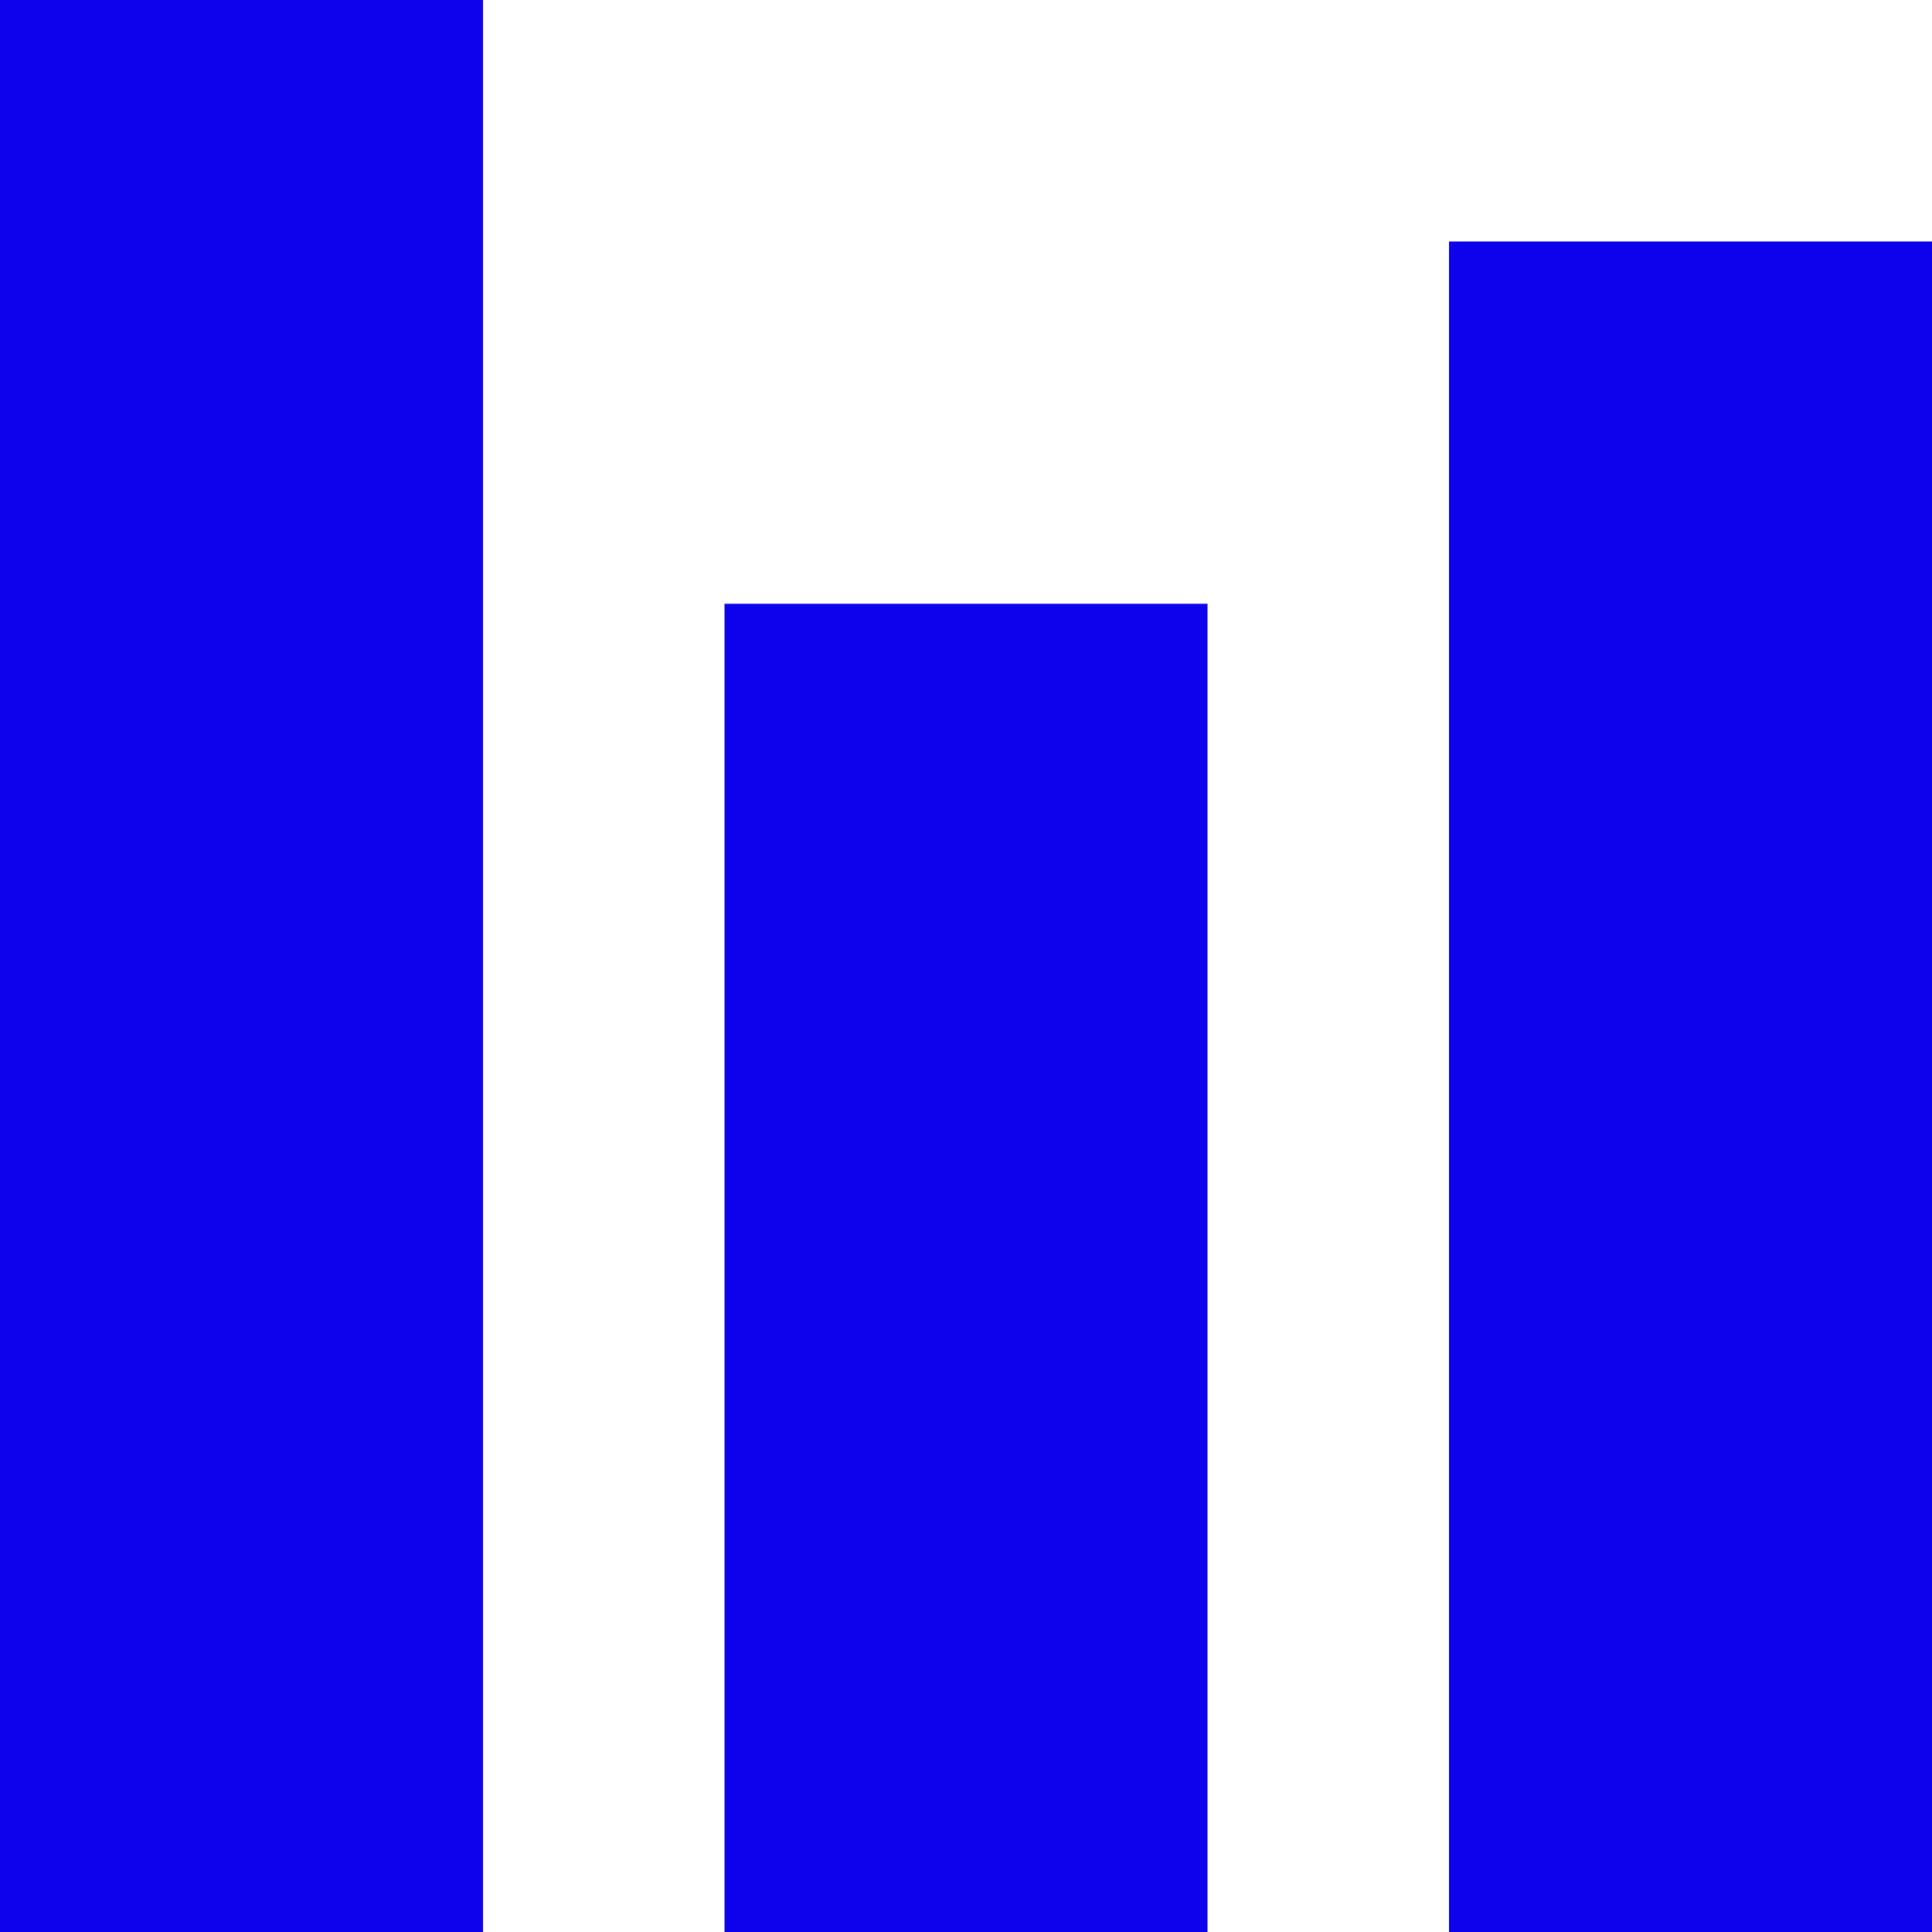 <svg width="16" height="16" viewBox="0 0 16 16" fill="none" xmlns="http://www.w3.org/2000/svg">
<path fill-rule="evenodd" clip-rule="evenodd" d="M0 0H4V16H0V0ZM6 5H10V16H6V5ZM16 2H12V16H16V2Z" fill="#0E02EC"/>
</svg>